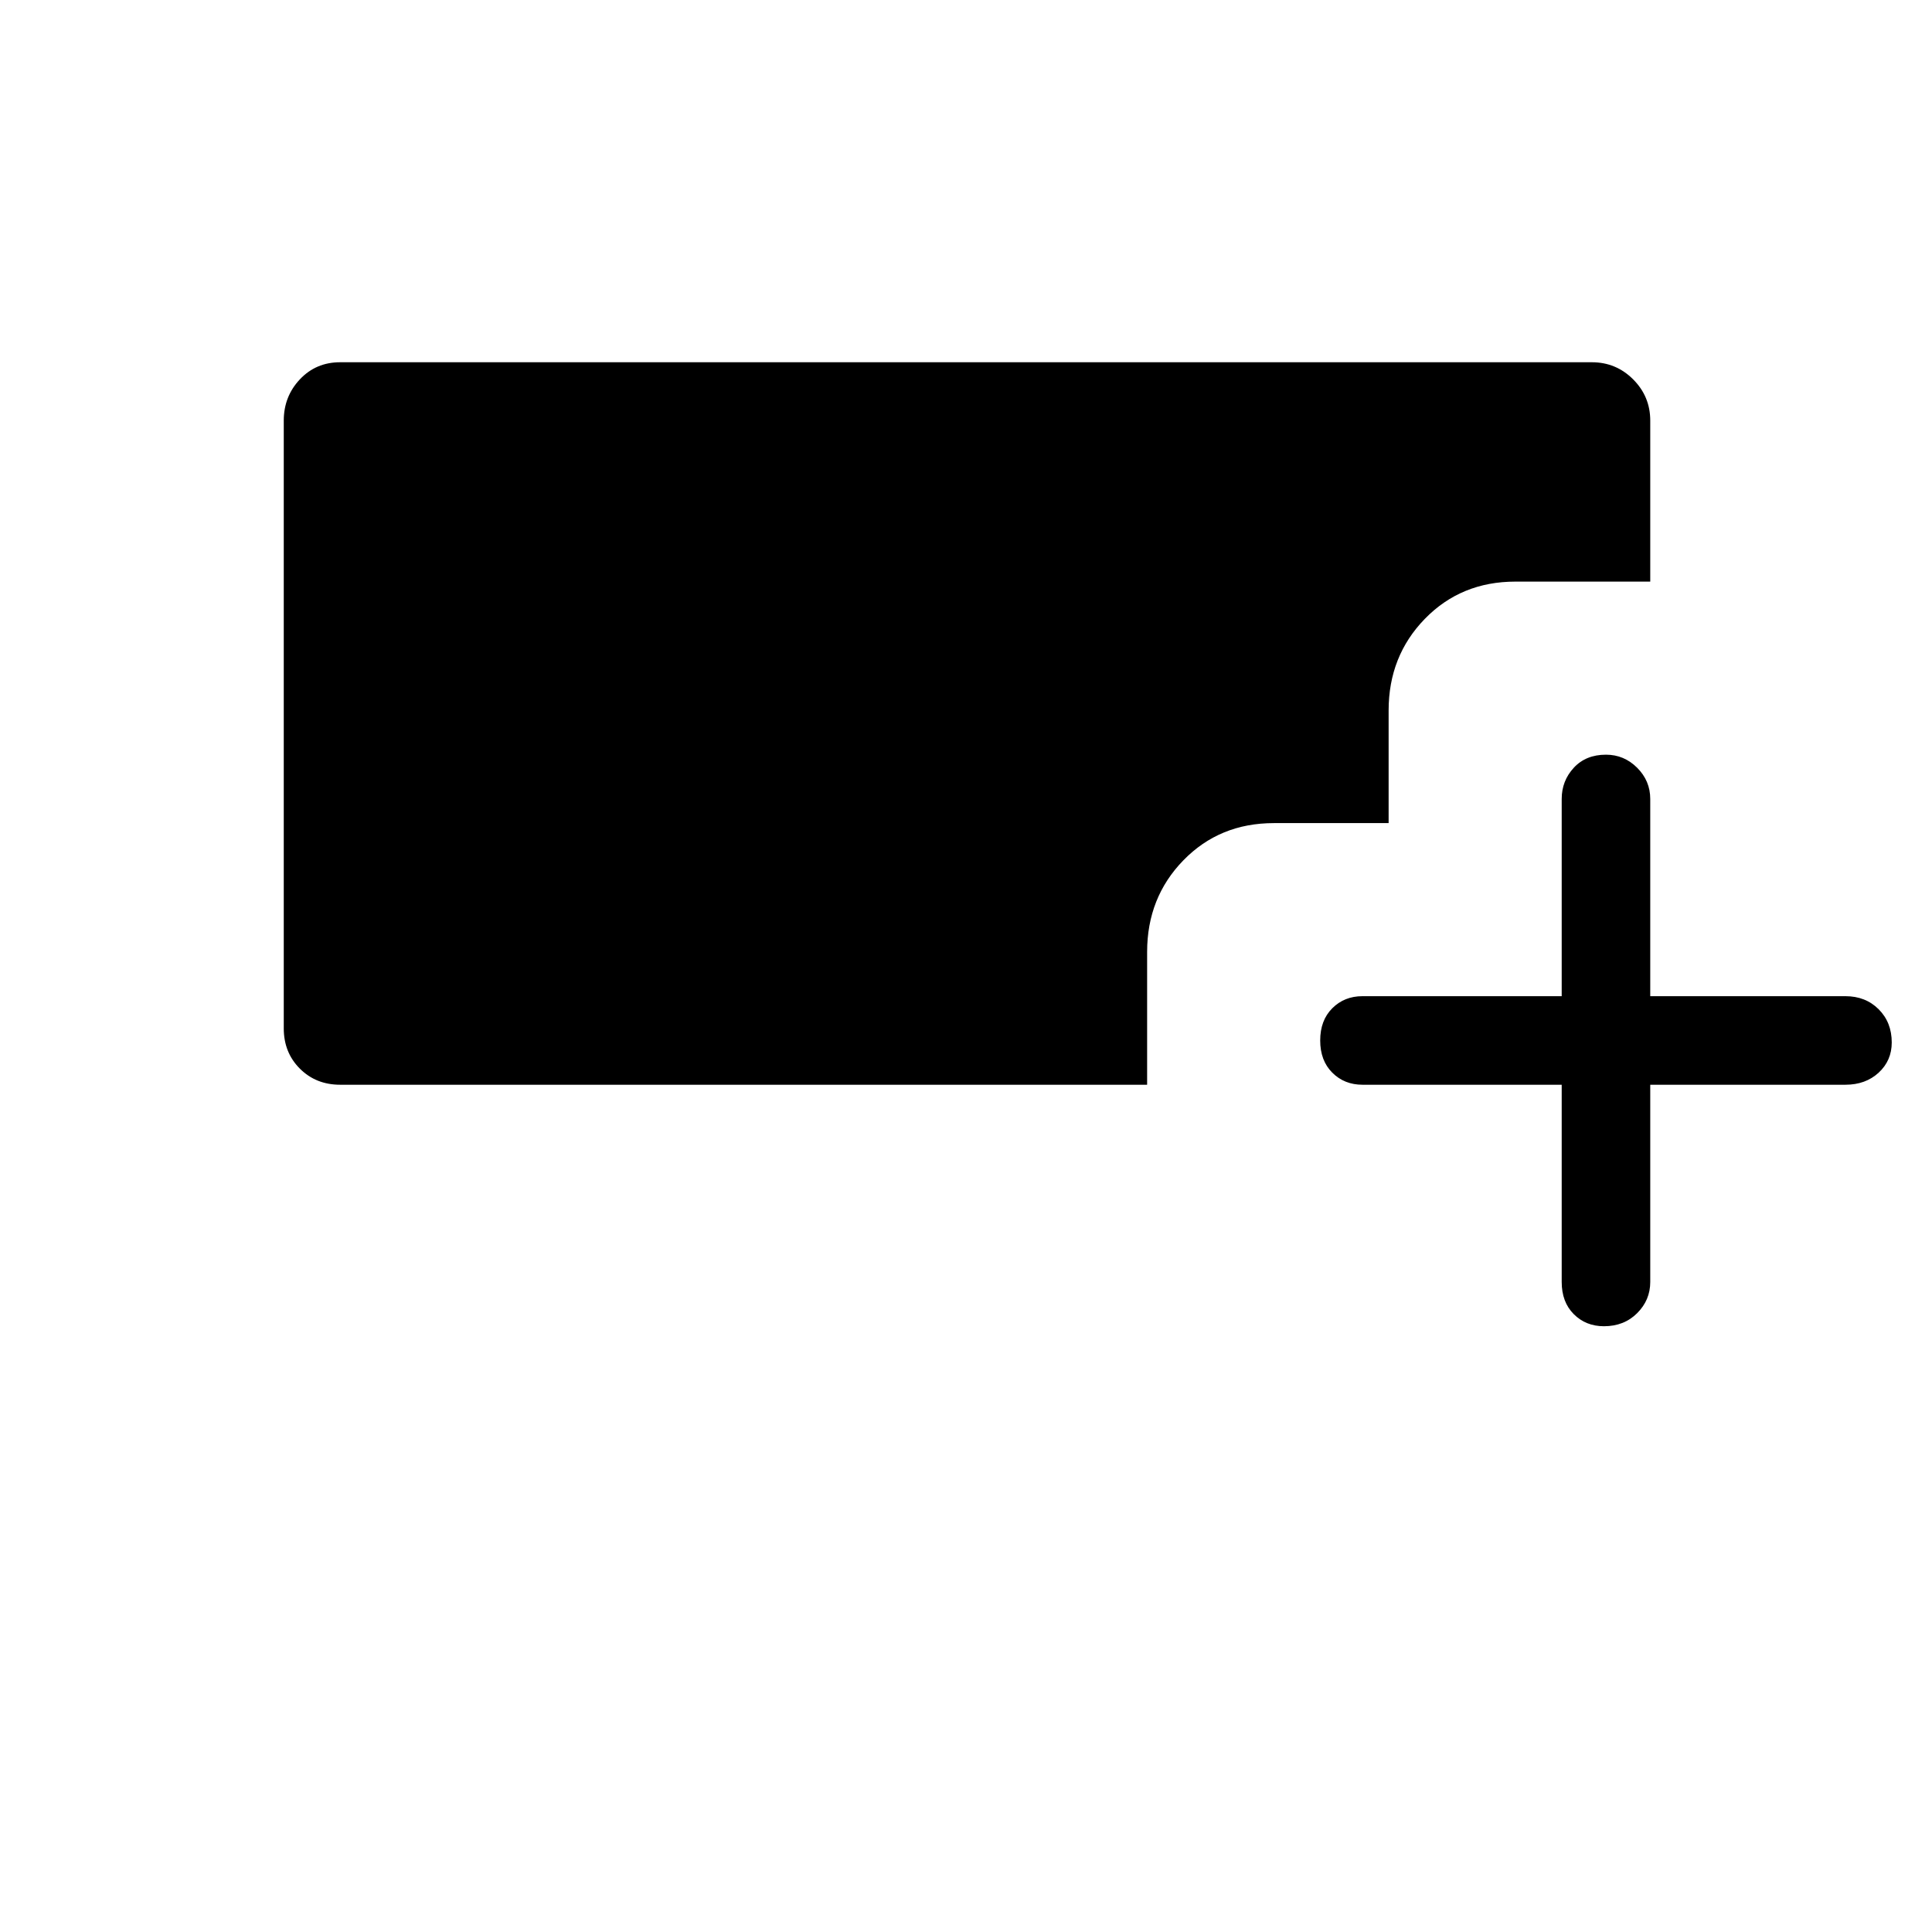 <svg xmlns="http://www.w3.org/2000/svg" height="48" width="48"><path d="M39.85 32.95q-.45 0-.75-.3t-.3-.8v-4.9h-4.95q-.45 0-.75-.3t-.3-.8q0-.5.3-.8.3-.3.75-.3h4.95v-4.9q0-.45.3-.775t.8-.325q.45 0 .775.325t.325.775v4.9h4.85q.5 0 .825.325.325.325.325.825 0 .45-.325.75t-.825.3H41v4.9q0 .45-.325.775t-.825.325Zm-31.4-6q-.6 0-1-.4t-.4-1v-15.1q0-.6.4-1.025.4-.425 1-.425h31.1q.6 0 1.025.425Q41 9.85 41 10.45v4h-3.35q-1.35 0-2.25.925-.9.925-.9 2.275v2.8h-2.85q-1.35 0-2.25.925-.9.925-.9 2.275v3.3Z"/></svg>